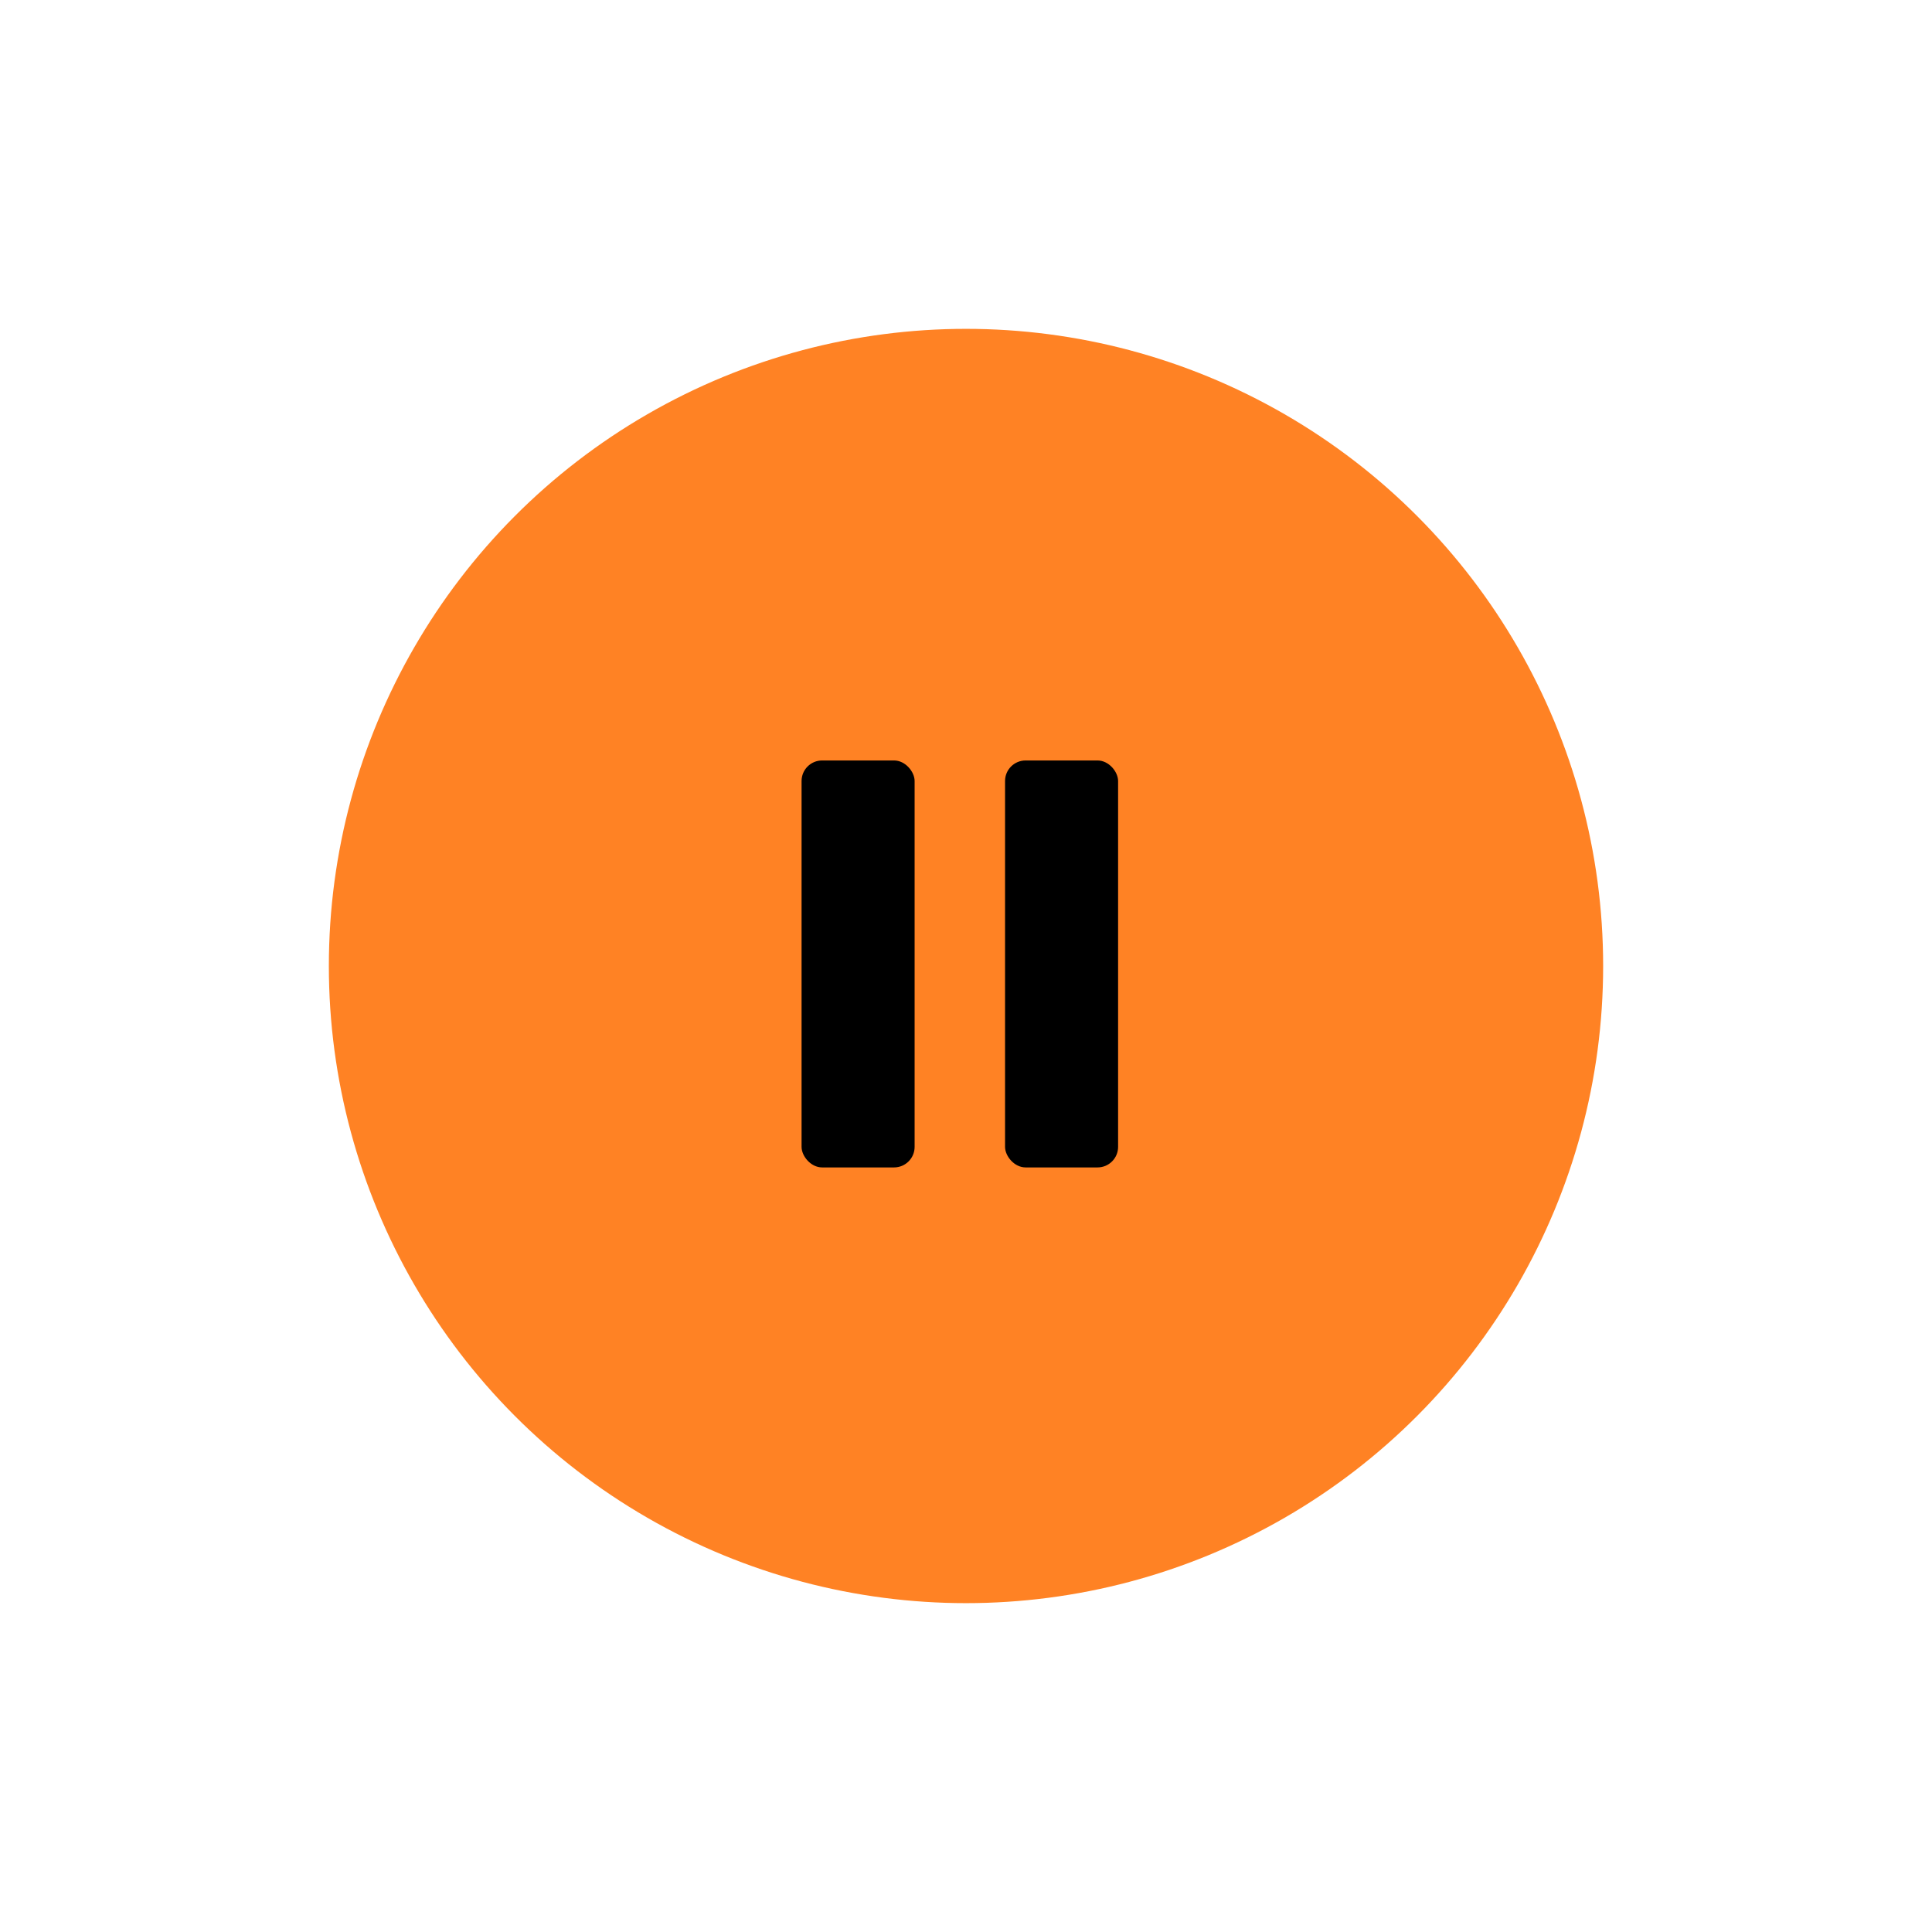 <svg width="94" height="94" viewBox="0 0 94 94" fill="none" xmlns="http://www.w3.org/2000/svg">
<g filter="url(#filter0_d_25_44)">
<circle cx="47" cy="43" r="31" fill="#FF8224"/>
<rect x="39" y="33" width="5.5" height="19.8" rx="1" fill="black"/>
<rect x="48.9" y="33" width="5.5" height="19.8" rx="1" fill="black"/>
</g>
<defs>
<filter id="filter0_d_25_44" x="0" y="0" width="94" height="94" filterUnits="userSpaceOnUse" color-interpolation-filters="sRGB">
<feFlood flood-opacity="0" result="BackgroundImageFix"/>
<feColorMatrix in="SourceAlpha" type="matrix" values="0 0 0 0 0 0 0 0 0 0 0 0 0 0 0 0 0 0 127 0" result="hardAlpha"/>
<feOffset dy="4"/>
<feGaussianBlur stdDeviation="8"/>
<feComposite in2="hardAlpha" operator="out"/>
<feColorMatrix type="matrix" values="0 0 0 0 0 0 0 0 0 0 0 0 0 0 0 0 0 0 0.45 0"/>
<feBlend mode="normal" in2="BackgroundImageFix" result="effect1_dropShadow_25_44"/>
<feBlend mode="normal" in="SourceGraphic" in2="effect1_dropShadow_25_44" result="shape"/>
</filter>
</defs>
</svg>
